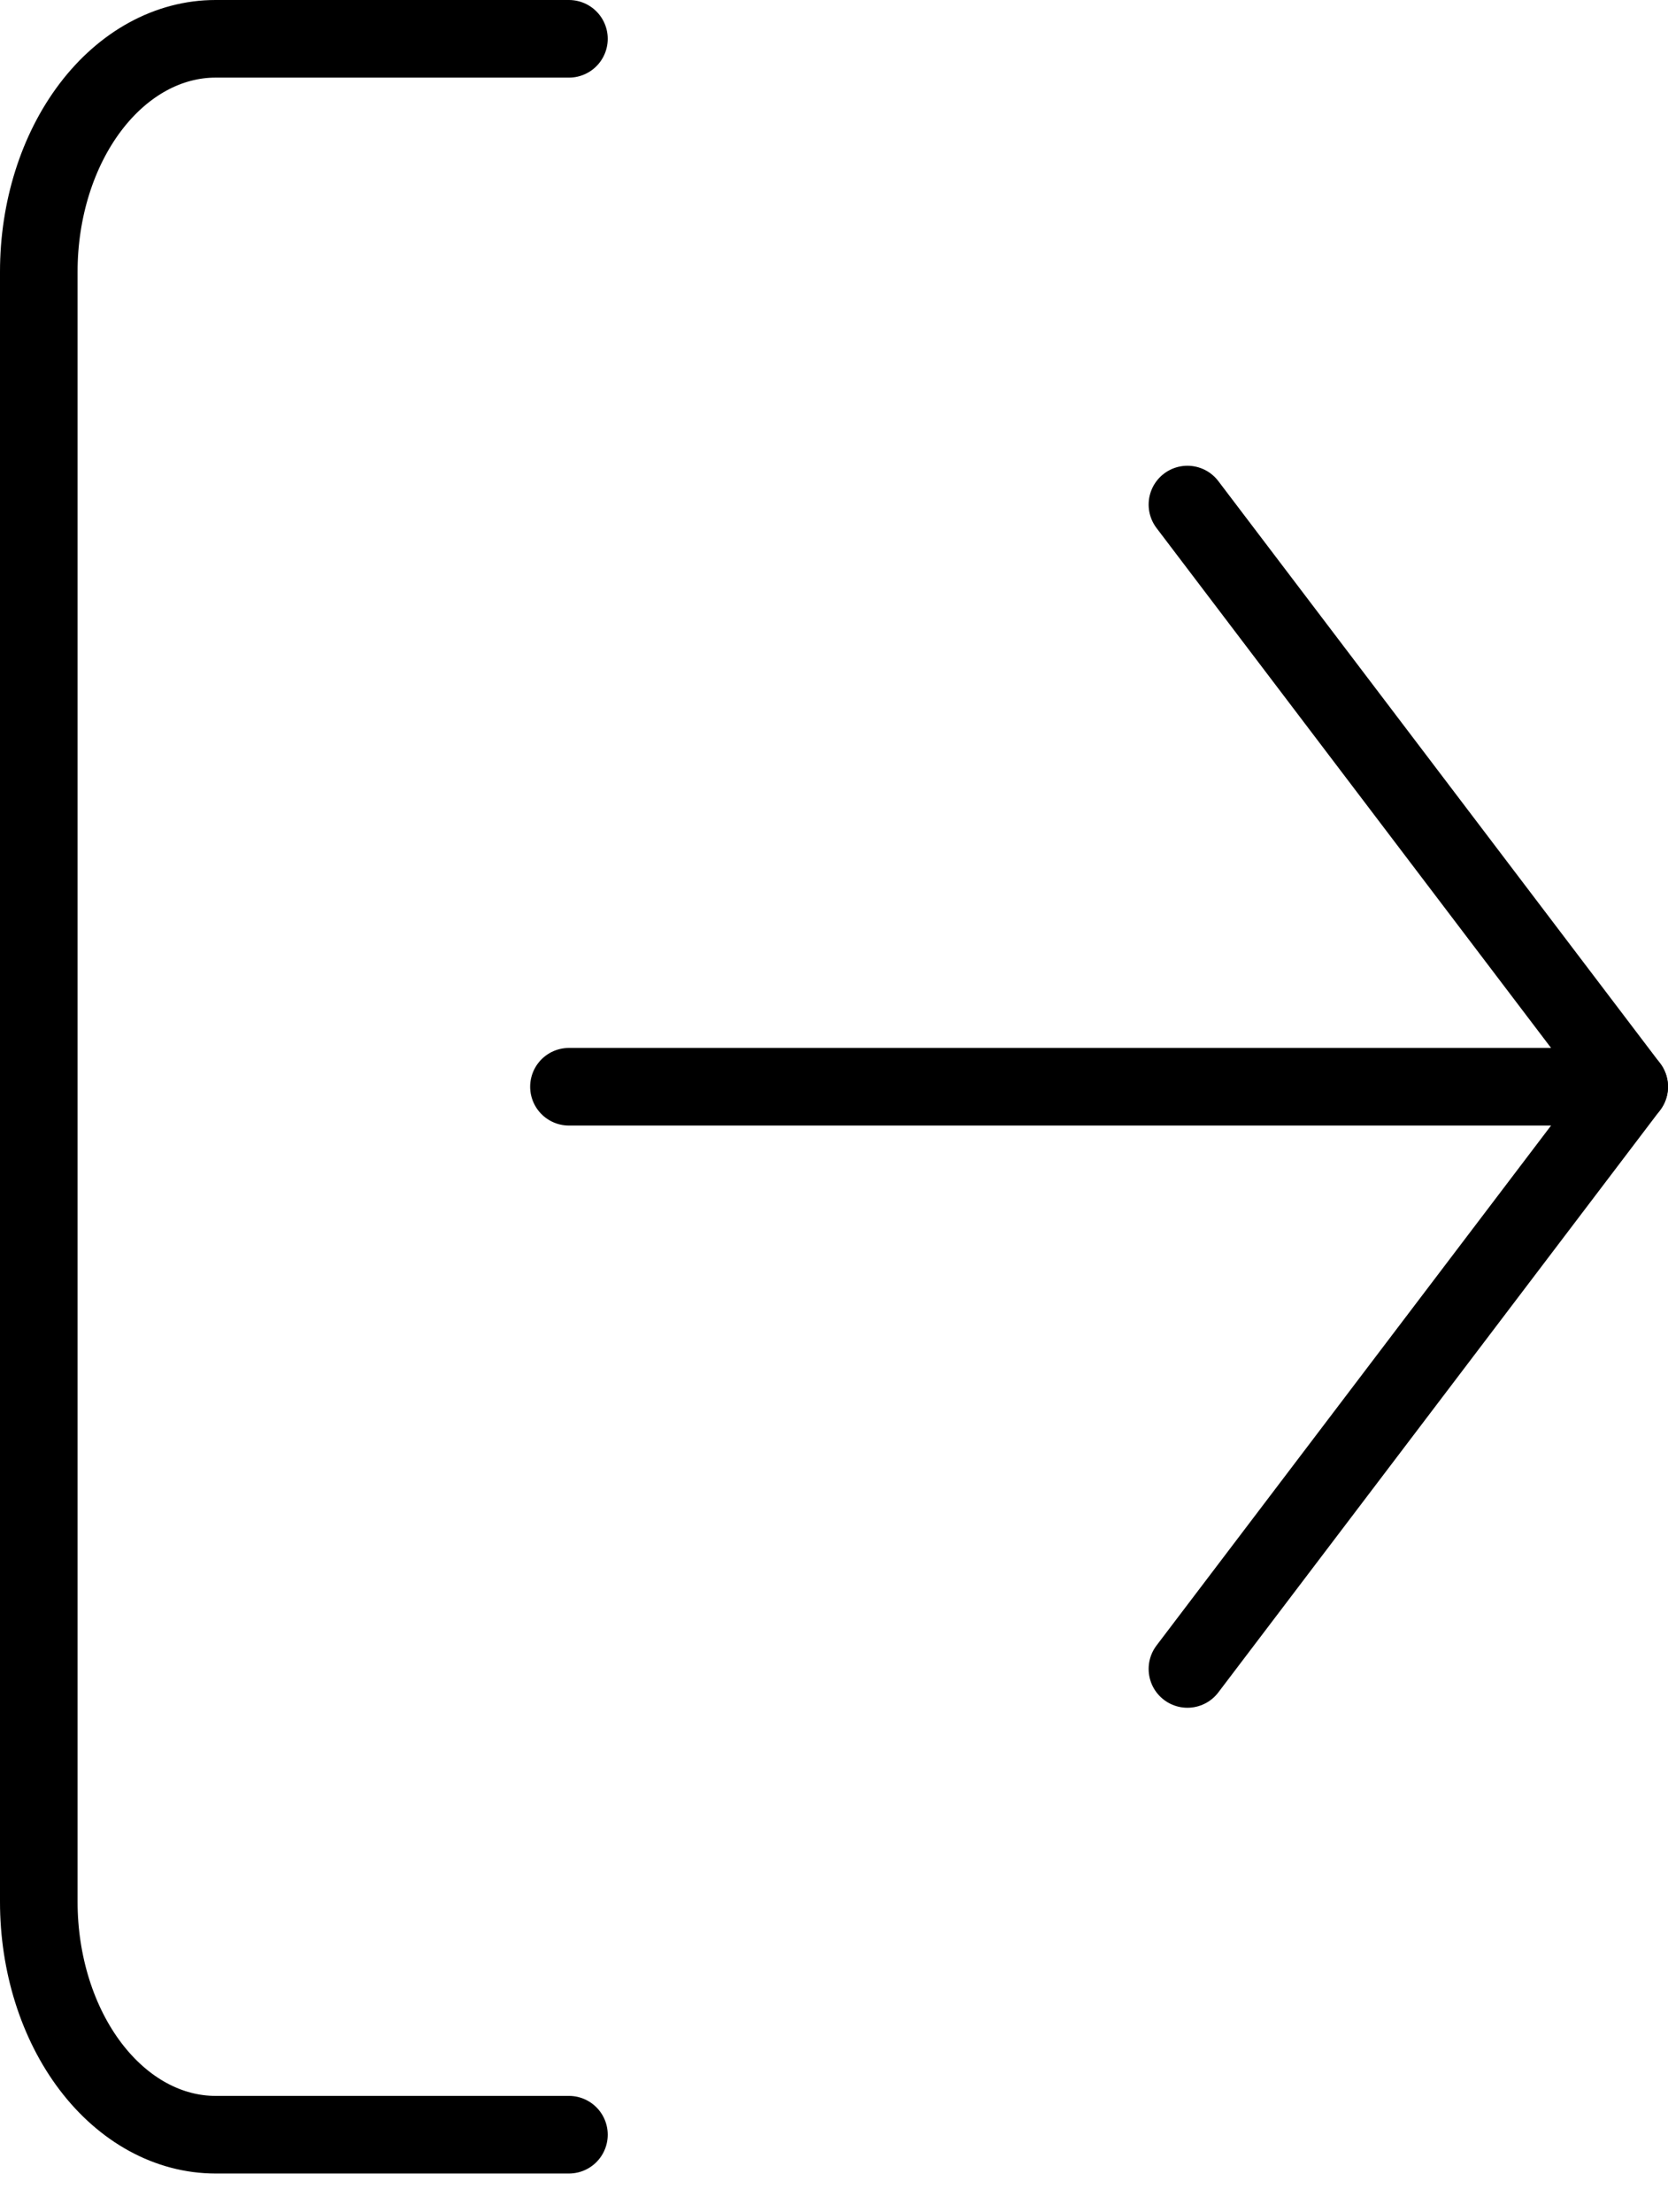 <svg width="43" height="57" viewBox="0 0 43 57" fill="none" xmlns="http://www.w3.org/2000/svg">
<path d="M14.667 55.009H5.556C4.347 55.009 3.189 54.376 2.334 53.251C1.48 52.126 1 50.599 1 49.008V7.001C1 5.409 1.48 3.883 2.334 2.758C3.189 1.632 4.347 1 5.556 1H14.667" stroke="black" stroke-width="2" stroke-linecap="round" stroke-linejoin="round"/>
<path d="M30.611 43.007L42 28.004L30.611 13.002" stroke="black" stroke-width="2" stroke-linecap="round" stroke-linejoin="round"/>
<path d="M42 28.004H14.667" stroke="black" stroke-width="2" stroke-linecap="round" stroke-linejoin="round"/>
</svg>
